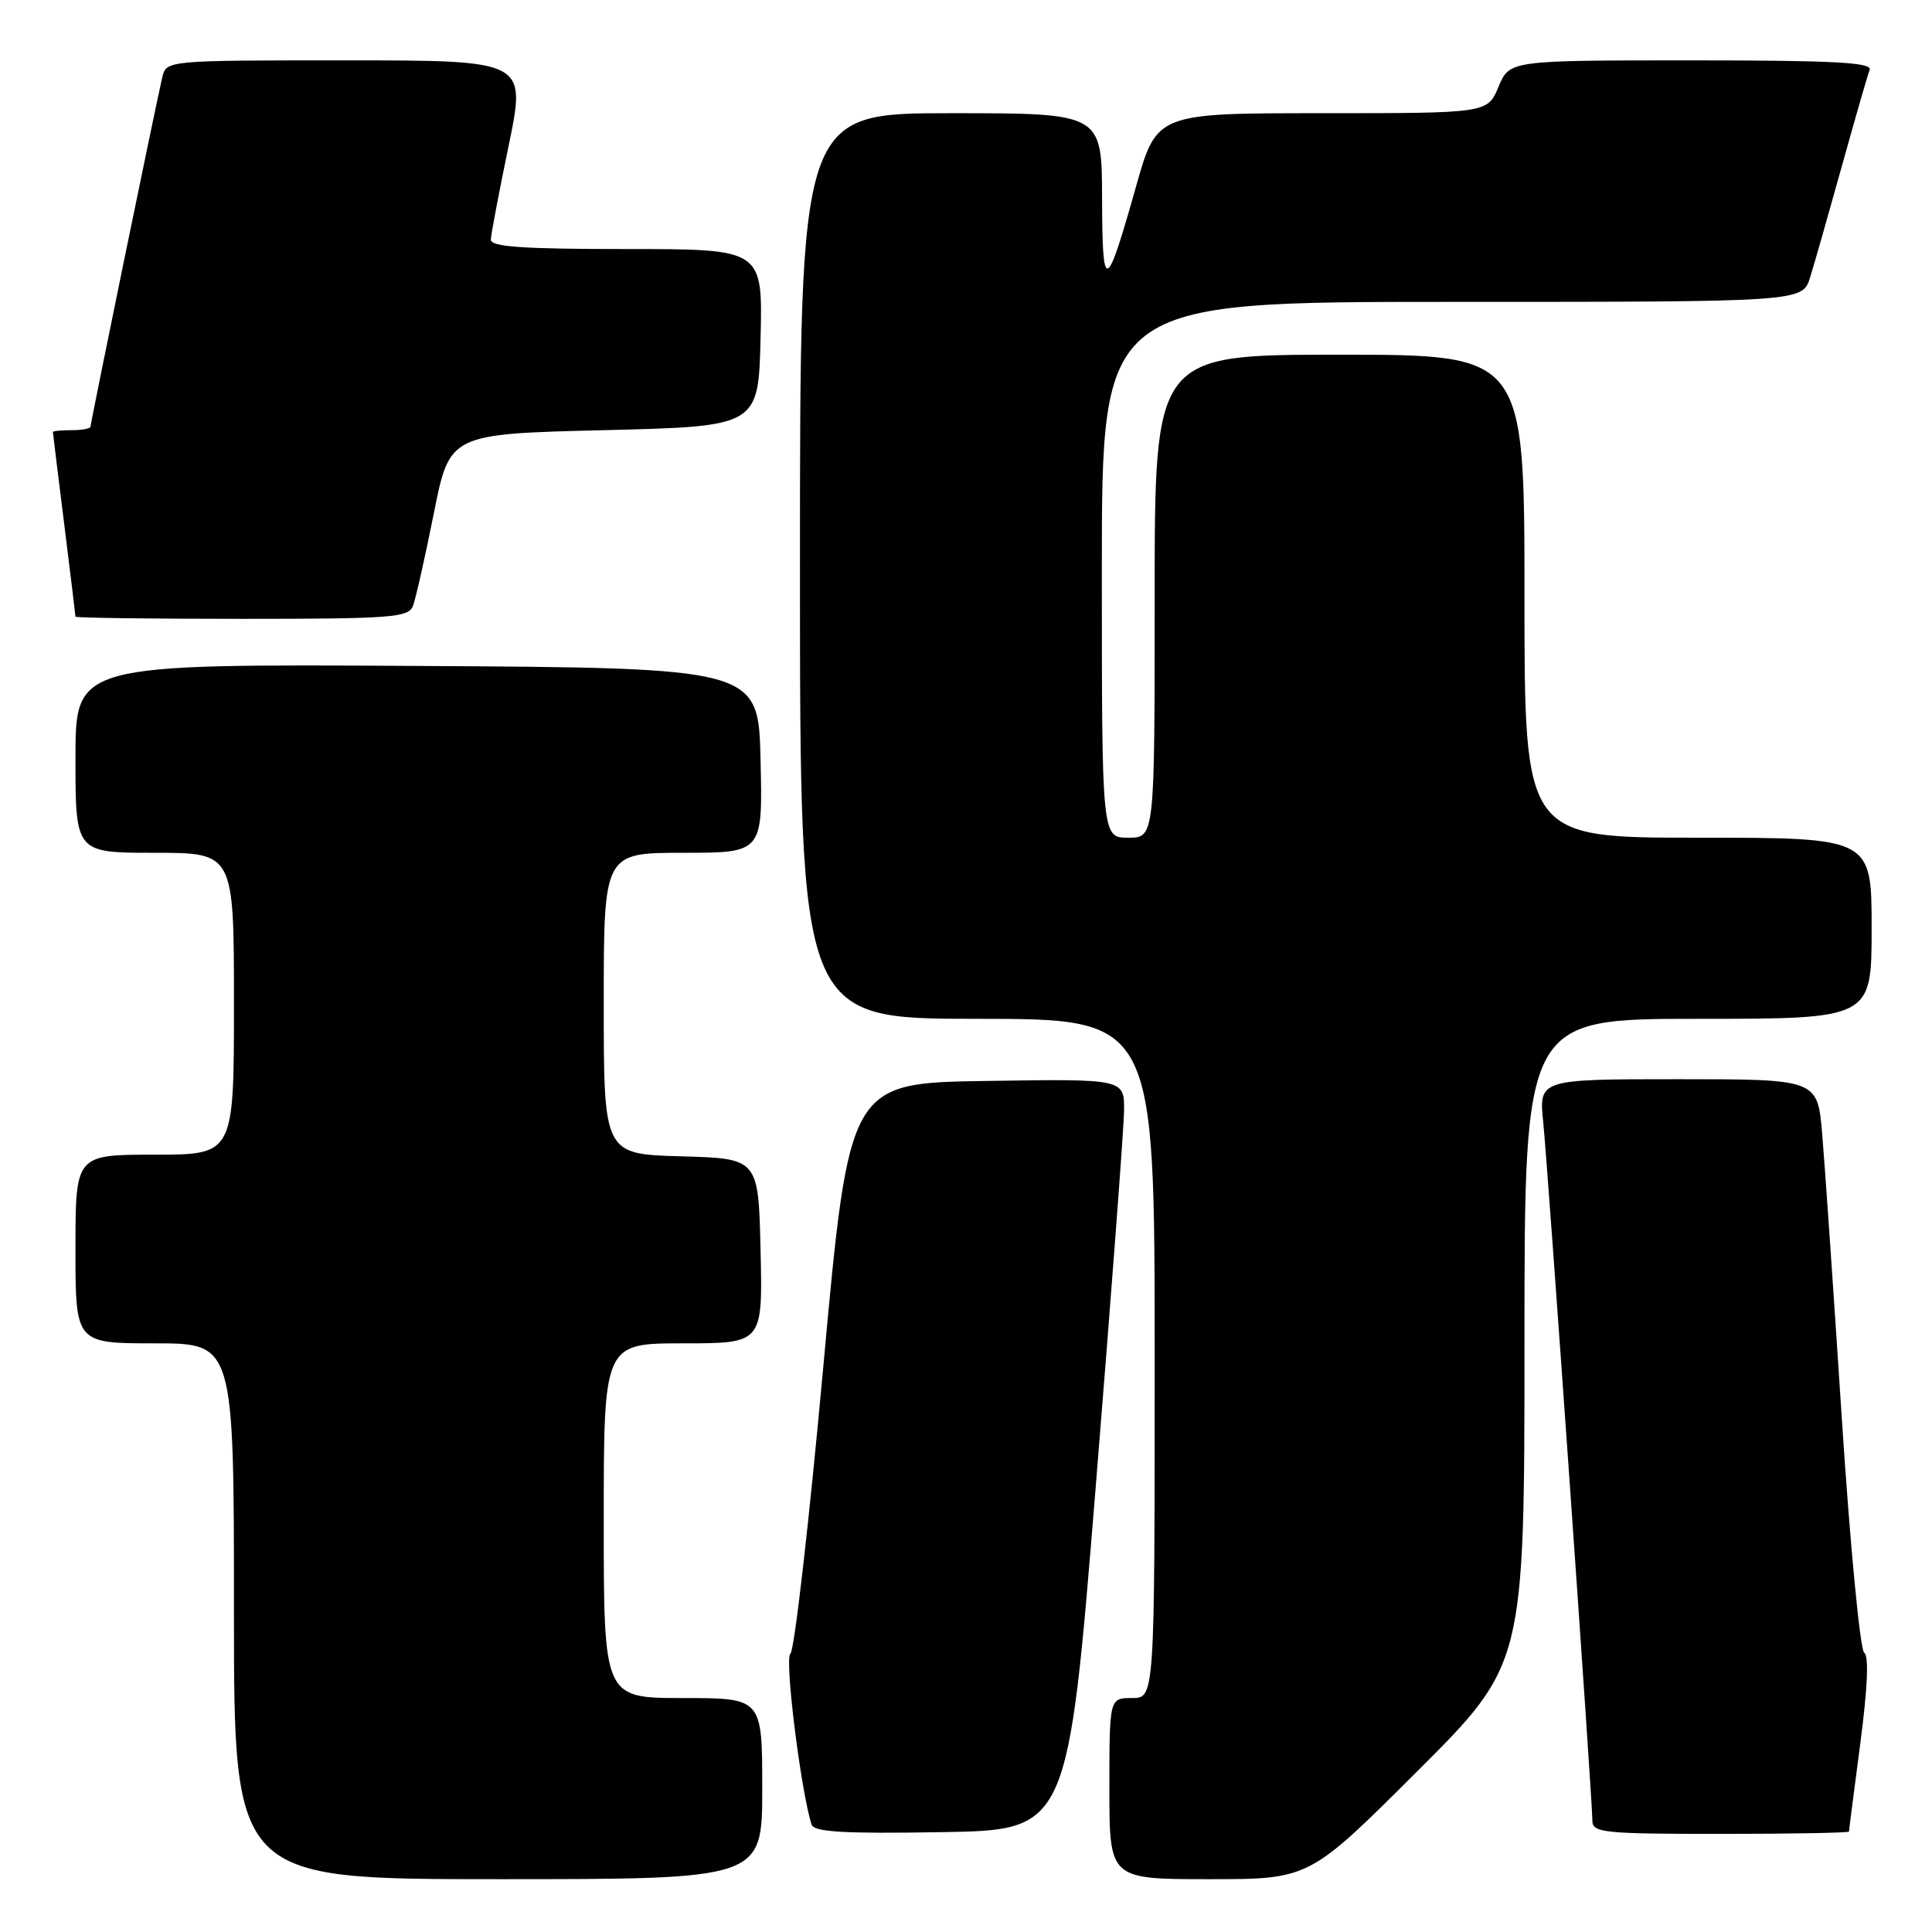 <?xml version="1.0" encoding="UTF-8" standalone="no"?>
<!DOCTYPE svg PUBLIC "-//W3C//DTD SVG 1.1//EN" "http://www.w3.org/Graphics/SVG/1.1/DTD/svg11.dtd" >
<svg xmlns="http://www.w3.org/2000/svg" xmlns:xlink="http://www.w3.org/1999/xlink" version="1.1" viewBox="0 0 256 256">
 <g >
 <path fill="currentColor"
d=" M 101.00 237.00 C 101.00 225.00 101.00 225.00 90.50 225.00 C 80.00 225.00 80.00 225.00 80.00 201.50 C 80.00 178.00 80.00 178.00 90.53 178.00 C 101.06 178.00 101.06 178.00 100.78 165.75 C 100.50 153.50 100.50 153.50 90.25 153.22 C 80.00 152.93 80.00 152.93 80.00 132.97 C 80.00 113.00 80.00 113.00 90.53 113.00 C 101.06 113.00 101.06 113.00 100.78 100.75 C 100.50 88.50 100.50 88.50 55.25 88.24 C 10.00 87.98 10.00 87.98 10.00 100.49 C 10.00 113.00 10.00 113.00 20.50 113.00 C 31.00 113.00 31.00 113.00 31.00 133.00 C 31.00 153.00 31.00 153.00 20.50 153.00 C 10.00 153.00 10.00 153.00 10.00 165.50 C 10.00 178.00 10.00 178.00 20.50 178.00 C 31.00 178.00 31.00 178.00 31.00 213.50 C 31.00 249.00 31.00 249.00 66.00 249.00 C 101.00 249.00 101.00 249.00 101.00 237.00 Z  M 187.74 234.76 C 202.00 220.53 202.00 220.53 202.00 177.76 C 202.00 135.00 202.00 135.00 225.00 135.00 C 248.00 135.00 248.00 135.00 248.00 123.00 C 248.00 111.00 248.00 111.00 225.00 111.00 C 202.00 111.00 202.00 111.00 202.00 79.00 C 202.00 47.00 202.00 47.00 177.50 47.00 C 153.00 47.00 153.00 47.00 153.00 79.00 C 153.00 111.00 153.00 111.00 149.50 111.00 C 146.00 111.00 146.00 111.00 146.00 75.50 C 146.00 40.00 146.00 40.00 192.42 40.00 C 238.84 40.00 238.84 40.00 239.85 36.75 C 240.41 34.96 242.30 28.32 244.06 22.00 C 245.82 15.68 247.47 9.94 247.74 9.25 C 248.11 8.27 242.98 8.00 224.12 8.00 C 200.03 8.00 200.03 8.00 198.56 11.50 C 197.10 15.00 197.10 15.00 175.19 15.00 C 153.27 15.00 153.27 15.00 150.52 24.75 C 146.55 38.84 146.06 39.01 146.03 26.25 C 146.00 15.00 146.00 15.00 126.00 15.00 C 106.00 15.00 106.00 15.00 106.00 75.00 C 106.00 135.00 106.00 135.00 129.50 135.00 C 153.00 135.00 153.00 135.00 153.00 180.00 C 153.00 225.00 153.00 225.00 150.00 225.00 C 147.00 225.00 147.00 225.00 147.00 237.00 C 147.00 249.00 147.00 249.00 160.24 249.00 C 173.47 249.00 173.47 249.00 187.74 234.76 Z  M 145.19 197.00 C 147.22 171.97 148.91 149.58 148.94 147.23 C 149.00 142.95 149.00 142.95 130.76 143.23 C 112.53 143.50 112.53 143.50 109.10 181.00 C 107.22 201.62 105.25 218.78 104.73 219.13 C 103.92 219.66 106.12 237.39 107.54 241.77 C 107.86 242.75 111.83 242.99 124.73 242.77 C 141.50 242.50 141.50 242.50 145.19 197.00 Z  M 245.00 242.69 C 245.00 242.51 245.68 237.25 246.50 231.00 C 247.47 223.66 247.65 219.40 247.02 219.01 C 246.48 218.68 245.14 204.70 244.05 187.95 C 242.96 171.20 241.79 154.24 241.45 150.25 C 240.83 143.00 240.83 143.00 222.37 143.00 C 203.90 143.00 203.90 143.00 204.49 148.75 C 205.12 154.97 210.99 238.37 211.00 241.25 C 211.00 242.85 212.48 243.00 228.00 243.00 C 237.35 243.00 245.00 242.86 245.00 242.69 Z  M 54.72 80.29 C 55.08 79.35 56.32 73.84 57.48 68.04 C 59.58 57.50 59.58 57.50 80.04 57.00 C 100.50 56.50 100.50 56.50 100.78 44.75 C 101.06 33.00 101.06 33.00 83.03 33.00 C 69.25 33.00 65.01 32.71 65.04 31.75 C 65.06 31.06 66.13 25.44 67.41 19.25 C 69.73 8.00 69.73 8.00 45.88 8.00 C 22.04 8.00 22.04 8.00 21.50 10.25 C 20.69 13.68 12.00 55.98 12.00 56.52 C 12.00 56.79 10.88 57.00 9.50 57.00 C 8.12 57.00 7.00 57.11 7.01 57.25 C 7.01 57.39 7.69 62.88 8.51 69.46 C 9.33 76.04 10.00 81.55 10.00 81.71 C 10.00 81.87 19.91 82.00 32.03 82.00 C 51.88 82.00 54.13 81.83 54.72 80.29 Z "/>
</g>
</svg>